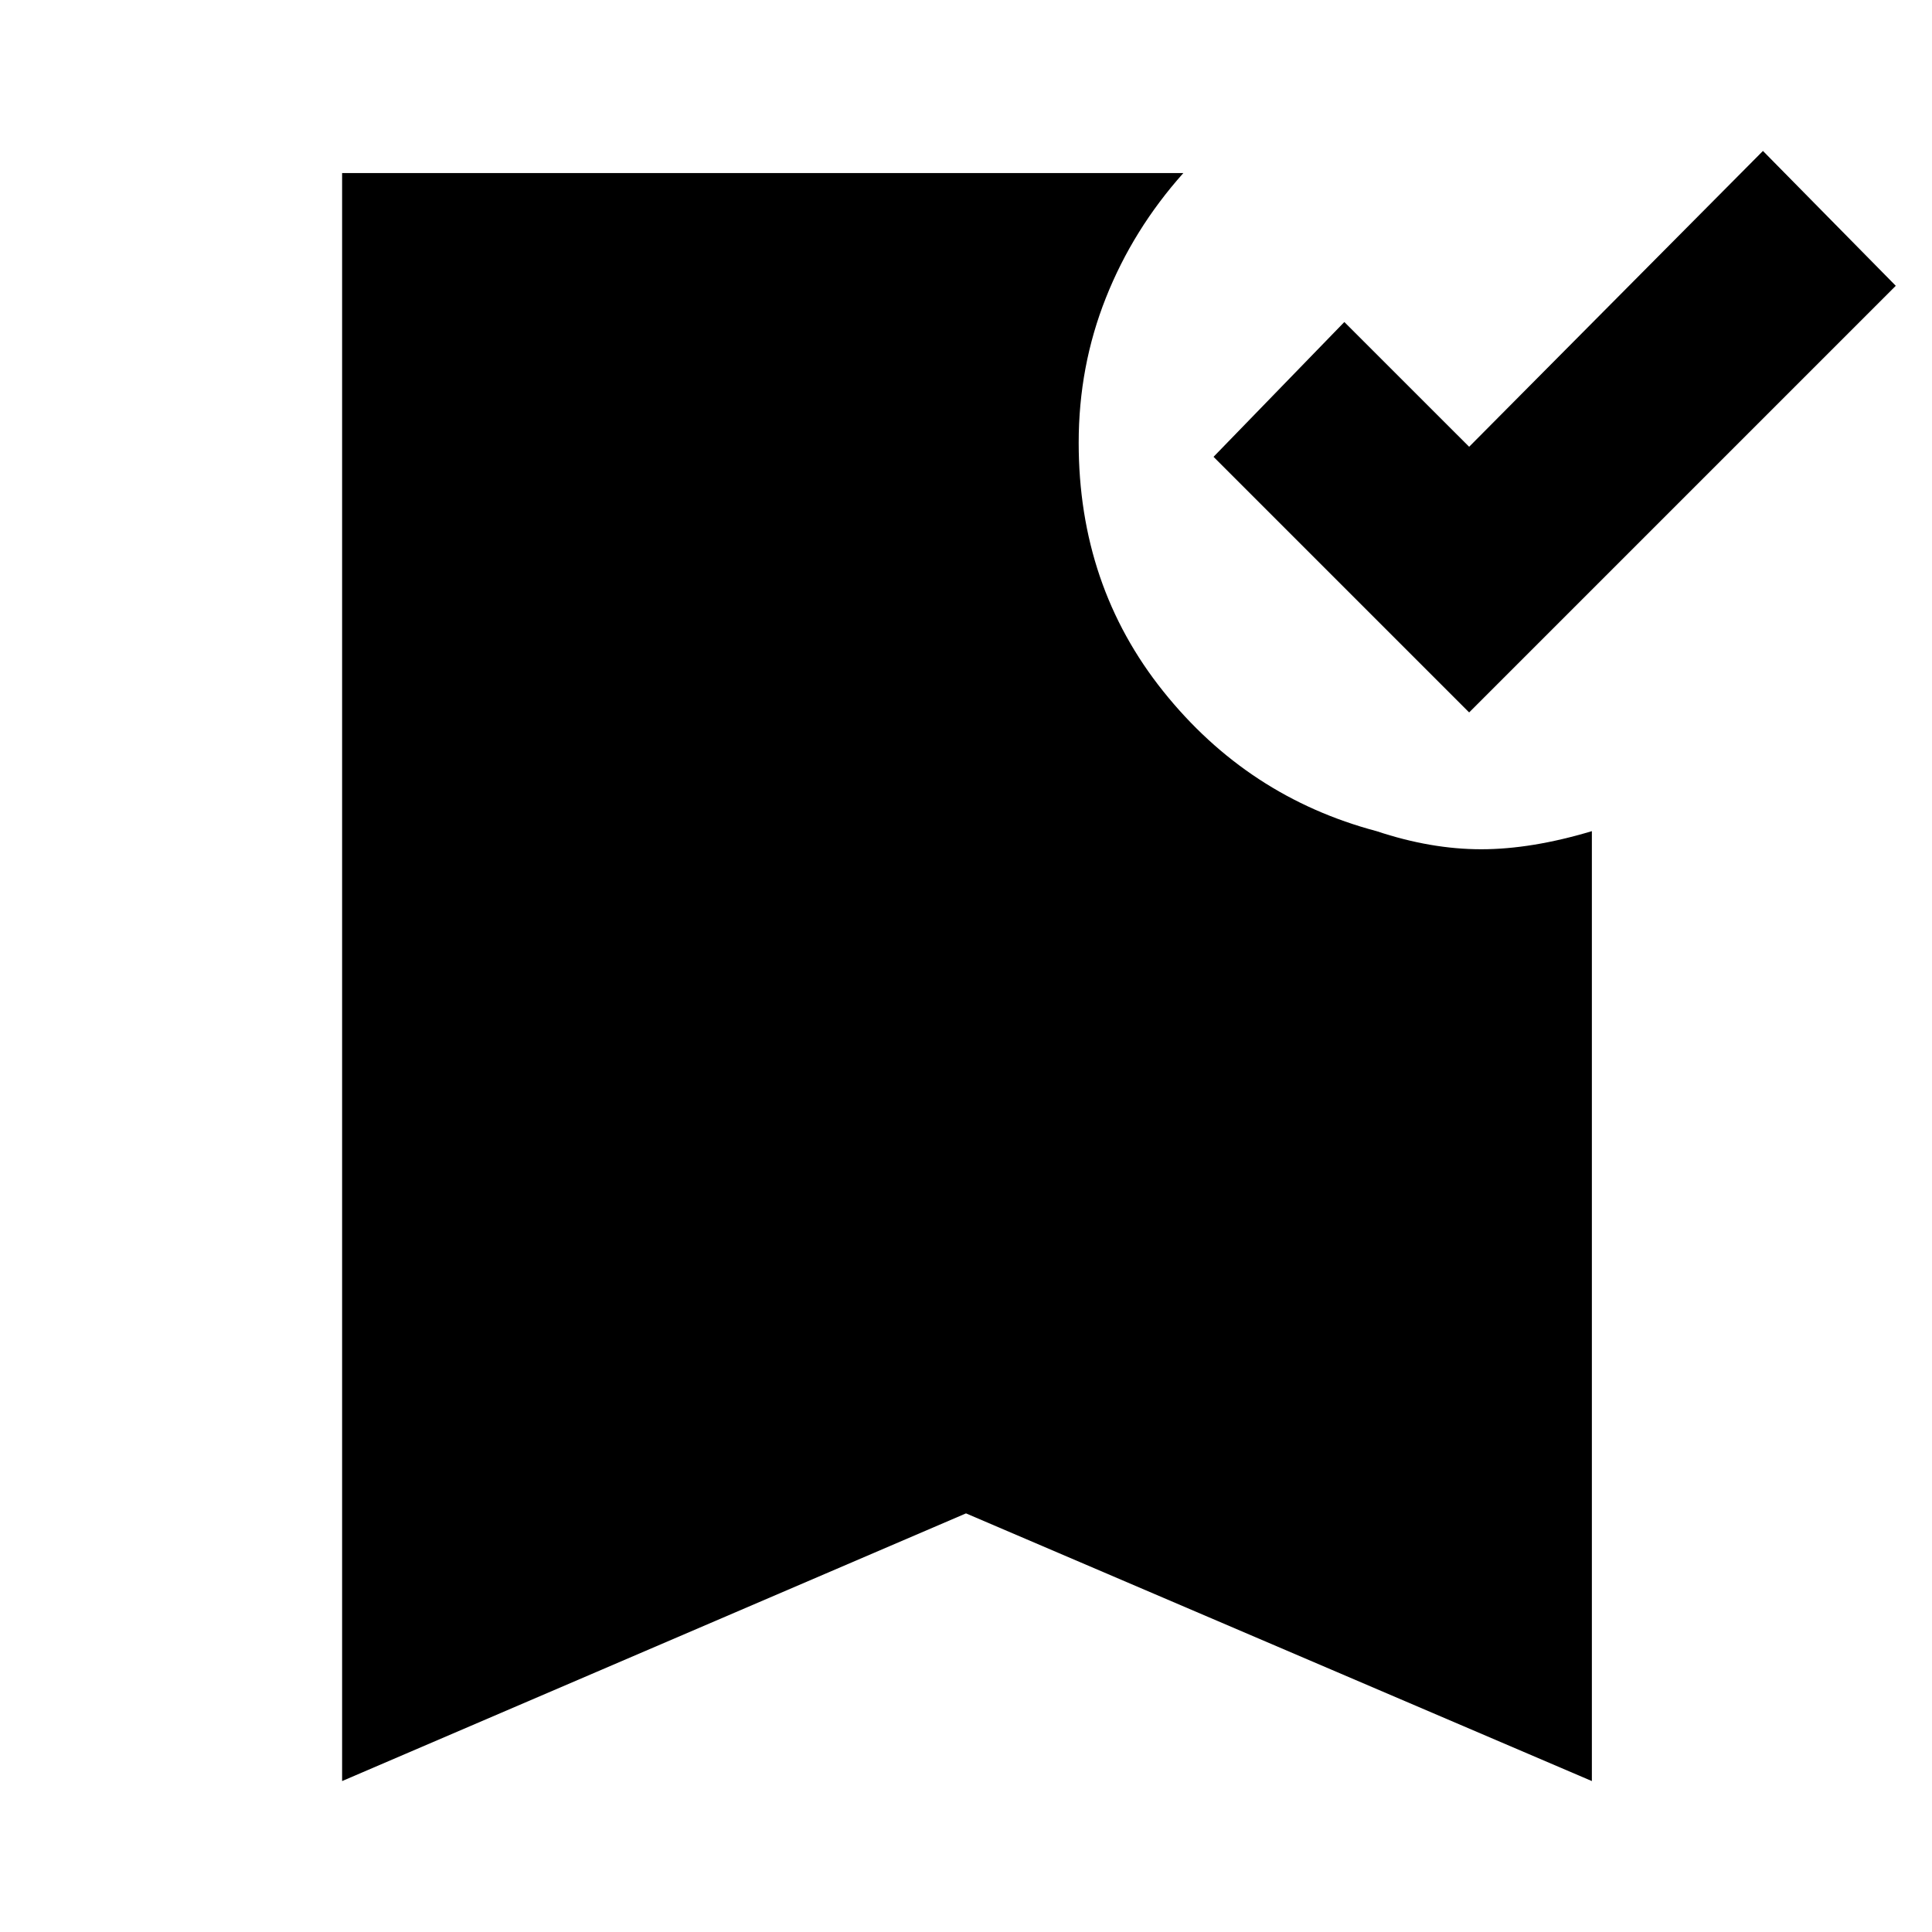 <svg xmlns="http://www.w3.org/2000/svg" height="40" width="40"><path d="m30.417 14.75-5.292-5.292 2.708-2.791 2.584 2.583L36.5 3.125l2.75 2.792ZM7.083 36.875V3.583H24.5q-1.042 1.167-1.604 2.584-.563 1.416-.563 3 0 2.958 1.75 5.145 1.75 2.188 4.417 2.896 1.125.375 2.167.375 1.041 0 2.291-.375v19.667L20 31.333Z"/></svg>